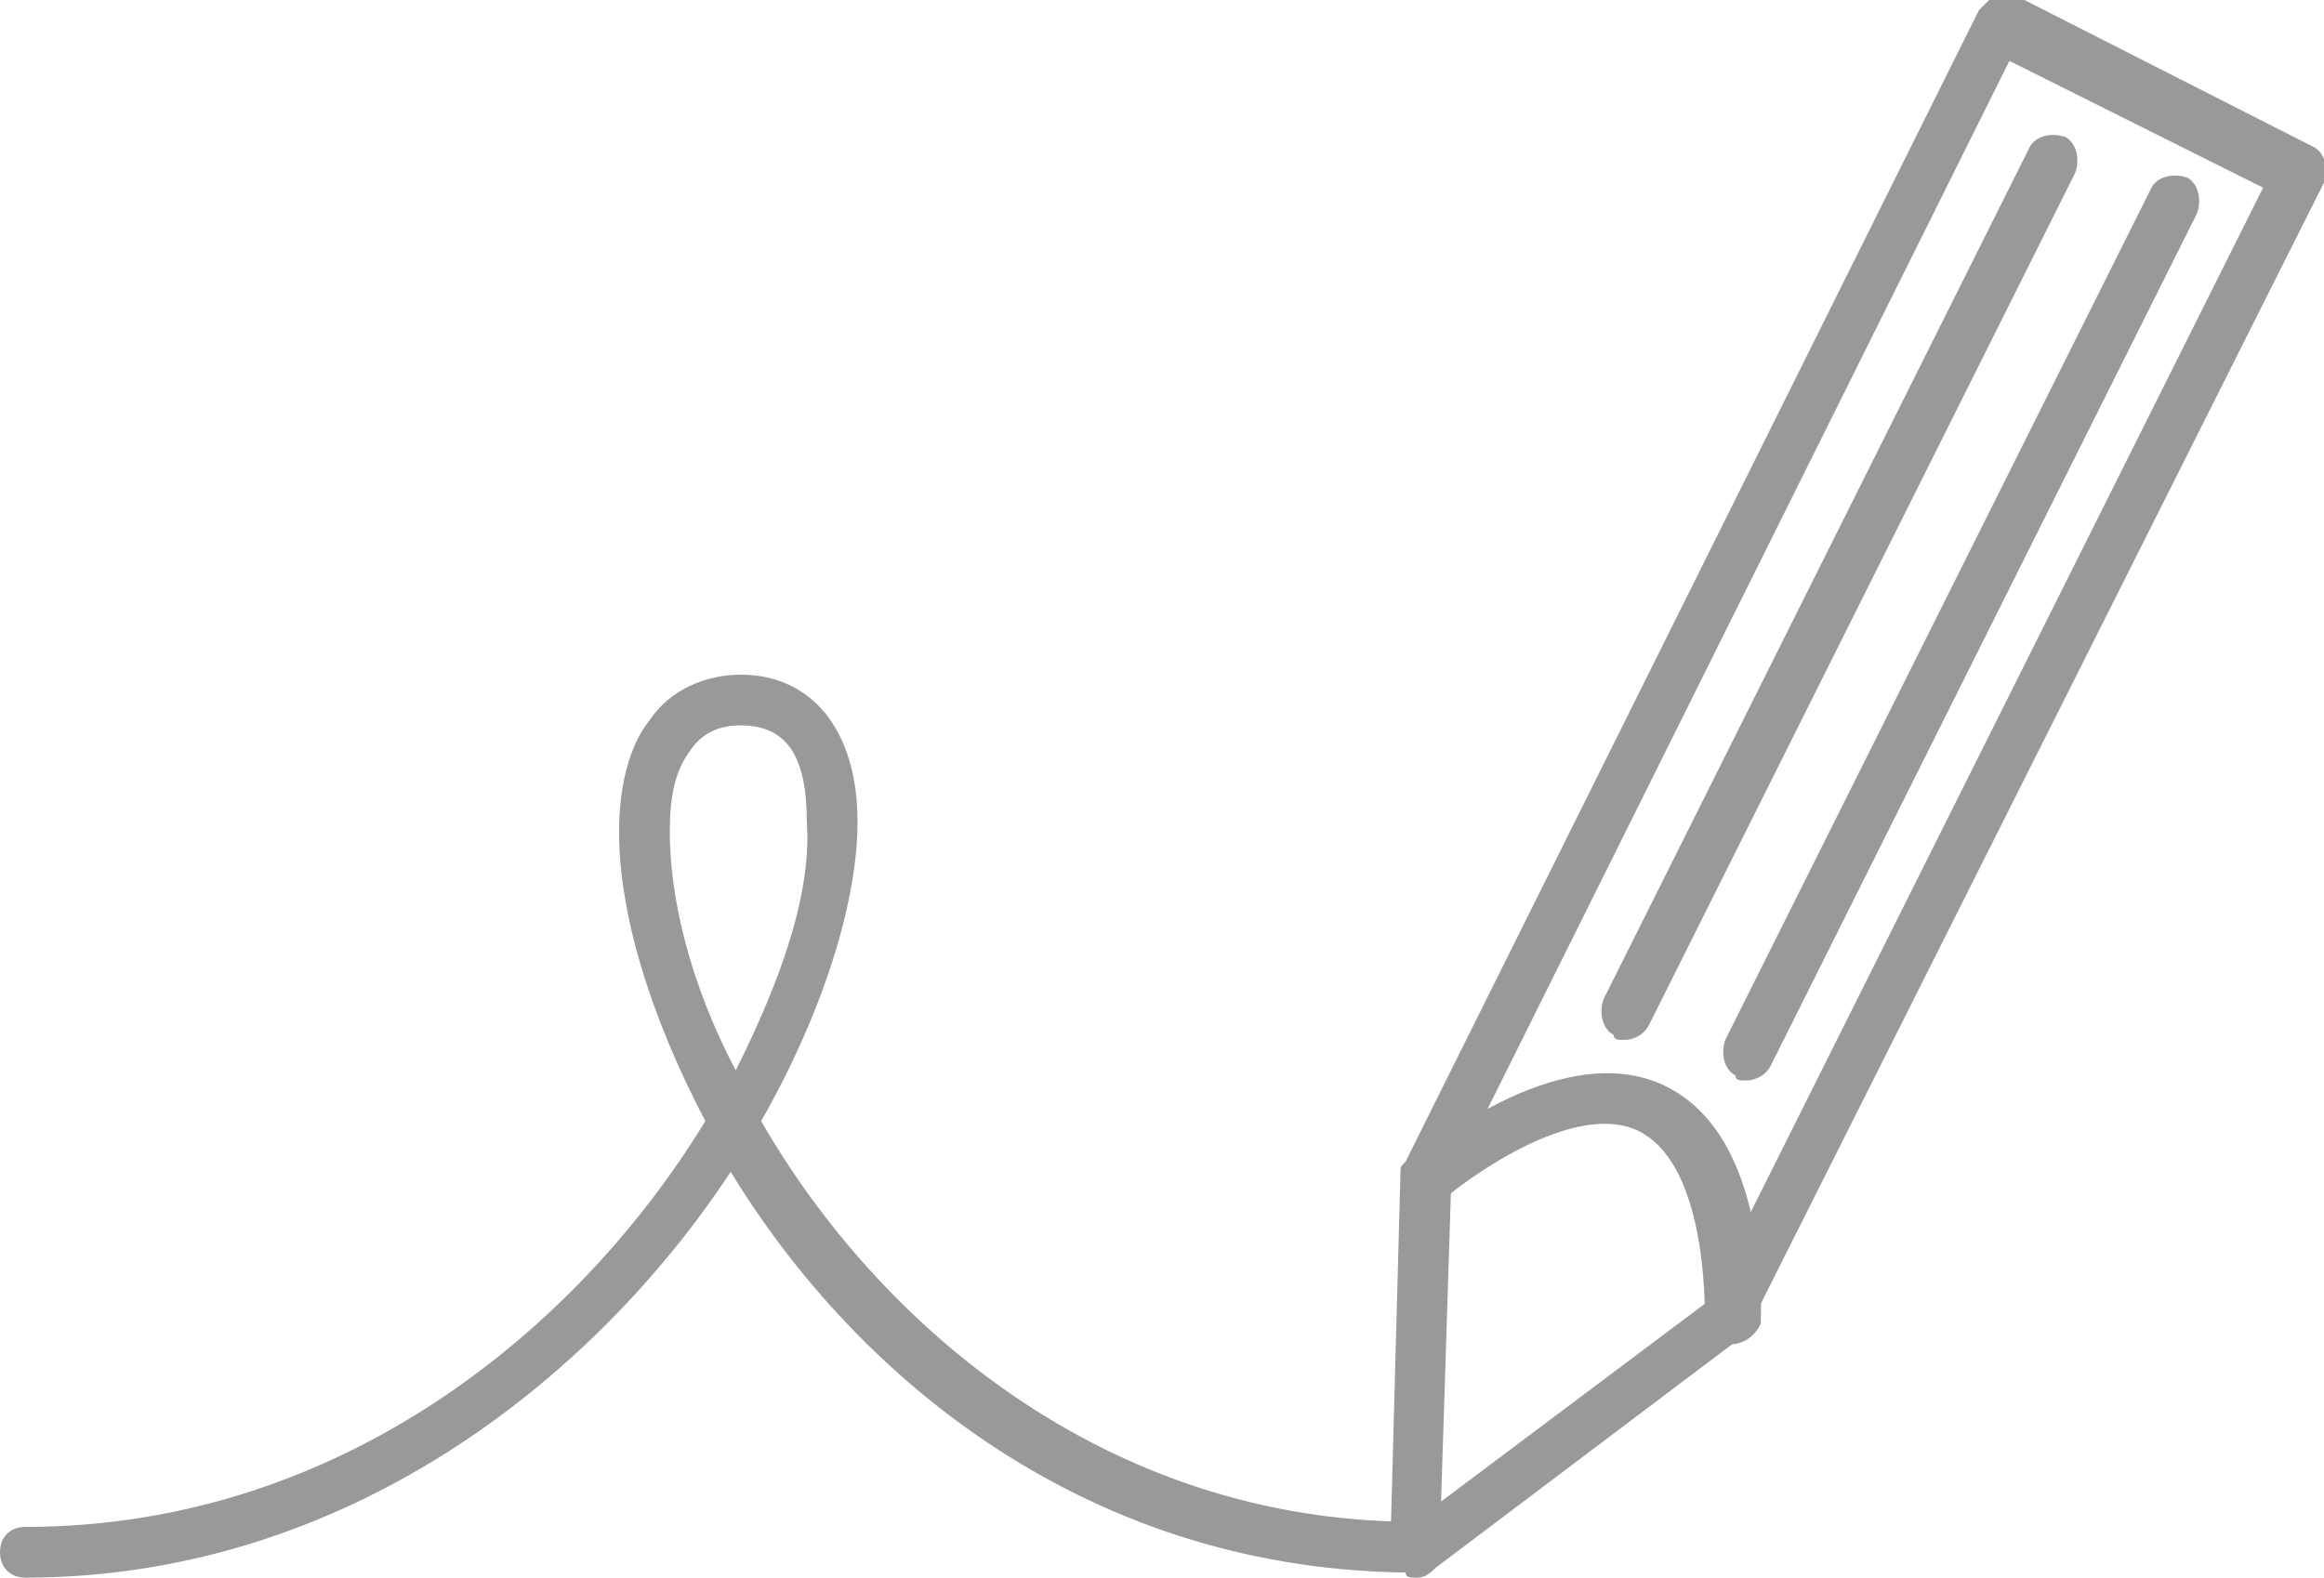 <?xml version="1.0" encoding="utf-8"?>
<!-- Generator: Adobe Illustrator 19.1.0, SVG Export Plug-In . SVG Version: 6.00 Build 0)  -->
<svg version="1.1" id="Ebene_1" xmlns="http://www.w3.org/2000/svg" xmlns:xlink="http://www.w3.org/1999/xlink" x="0px" y="0px"
	 viewBox="-882.3 523.5 45.8 31.1" style="enable-background:new -882.3 523.5 45.8 31.1;" xml:space="preserve">
<style type="text/css">
	.st0{fill:#999999;}
</style>
<path class="st0" d="M-881.8,554.6c-0.3,0-0.5-0.2-0.5-0.5c0-0.3,0.2-0.5,0.5-0.5c6.2,0,10.9-3.9,13.4-8c-1.1-2.1-1.7-4.1-1.7-5.7
	c0-0.9,0.2-1.7,0.6-2.2c0.4-0.6,1.1-0.9,1.8-0.9c1.4,0,2.3,1.1,2.3,2.9c0,1.6-0.7,3.8-1.9,5.9c2.3,4,6.8,7.9,12.9,7.9
	c0.3,0,0.5,0.2,0.5,0.5s-0.2,0.5-0.5,0.5c-6.4,0-11-3.8-13.5-7.9C-870.6,550.7-875.5,554.6-881.8,554.6
	C-881.8,554.6-881.8,554.6-881.8,554.6z M-867.7,537.8c-0.5,0-0.8,0.2-1,0.5c-0.3,0.4-0.4,0.9-0.4,1.6c0,1.3,0.4,3,1.3,4.7
	c0.9-1.8,1.5-3.5,1.4-4.9C-866.4,538.4-866.8,537.8-867.7,537.8z"/>
<path class="st0" d="M-854.4,554.6c-0.1,0-0.2,0-0.2-0.1c-0.2-0.1-0.3-0.3-0.3-0.5l0.2-7.4c0-0.1,0-0.1,0.1-0.2l11.3-22.7
	c0.1-0.1,0.2-0.2,0.3-0.3c0.1,0,0.3,0,0.4,0l5.9,3c0.2,0.1,0.3,0.4,0.2,0.7l-11.3,22.5c0,0.1-0.1,0.1-0.1,0.2l-6.1,4.6
	C-854.2,554.6-854.3,554.6-854.4,554.6z M-853.7,546.8l-0.2,6.3l5.2-3.9l11-22l-5-2.5L-853.7,546.8z"/>
<path class="st0" d="M-848.2,550C-848.2,550-848.2,550-848.2,550c-0.3,0-0.5-0.3-0.5-0.5c0-0.8-0.1-3.1-1.3-3.7
	c-1.2-0.6-3.2,0.8-3.8,1.3c-0.2,0.2-0.5,0.2-0.7,0c-0.2-0.2-0.2-0.5,0-0.7c0.1-0.1,2.9-2.5,5-1.5c2.1,1,1.9,4.5,1.9,4.7
	C-847.7,549.8-847.9,550-848.2,550z"/>
<path class="st0" d="M-850.3,544c-0.1,0-0.2,0-0.2-0.1c-0.2-0.1-0.3-0.4-0.2-0.7l8.4-16.8c0.1-0.2,0.4-0.3,0.7-0.2
	c0.2,0.1,0.3,0.4,0.2,0.7l-8.4,16.8C-849.9,543.9-850.1,544-850.3,544z"/>
<path class="st0" d="M-847.9,544.8c-0.1,0-0.2,0-0.2-0.1c-0.2-0.1-0.3-0.4-0.2-0.7l8.4-16.8c0.1-0.2,0.4-0.3,0.7-0.2
	c0.2,0.1,0.3,0.4,0.2,0.7l-8.4,16.8C-847.5,544.7-847.7,544.8-847.9,544.8z"/>
</svg>

